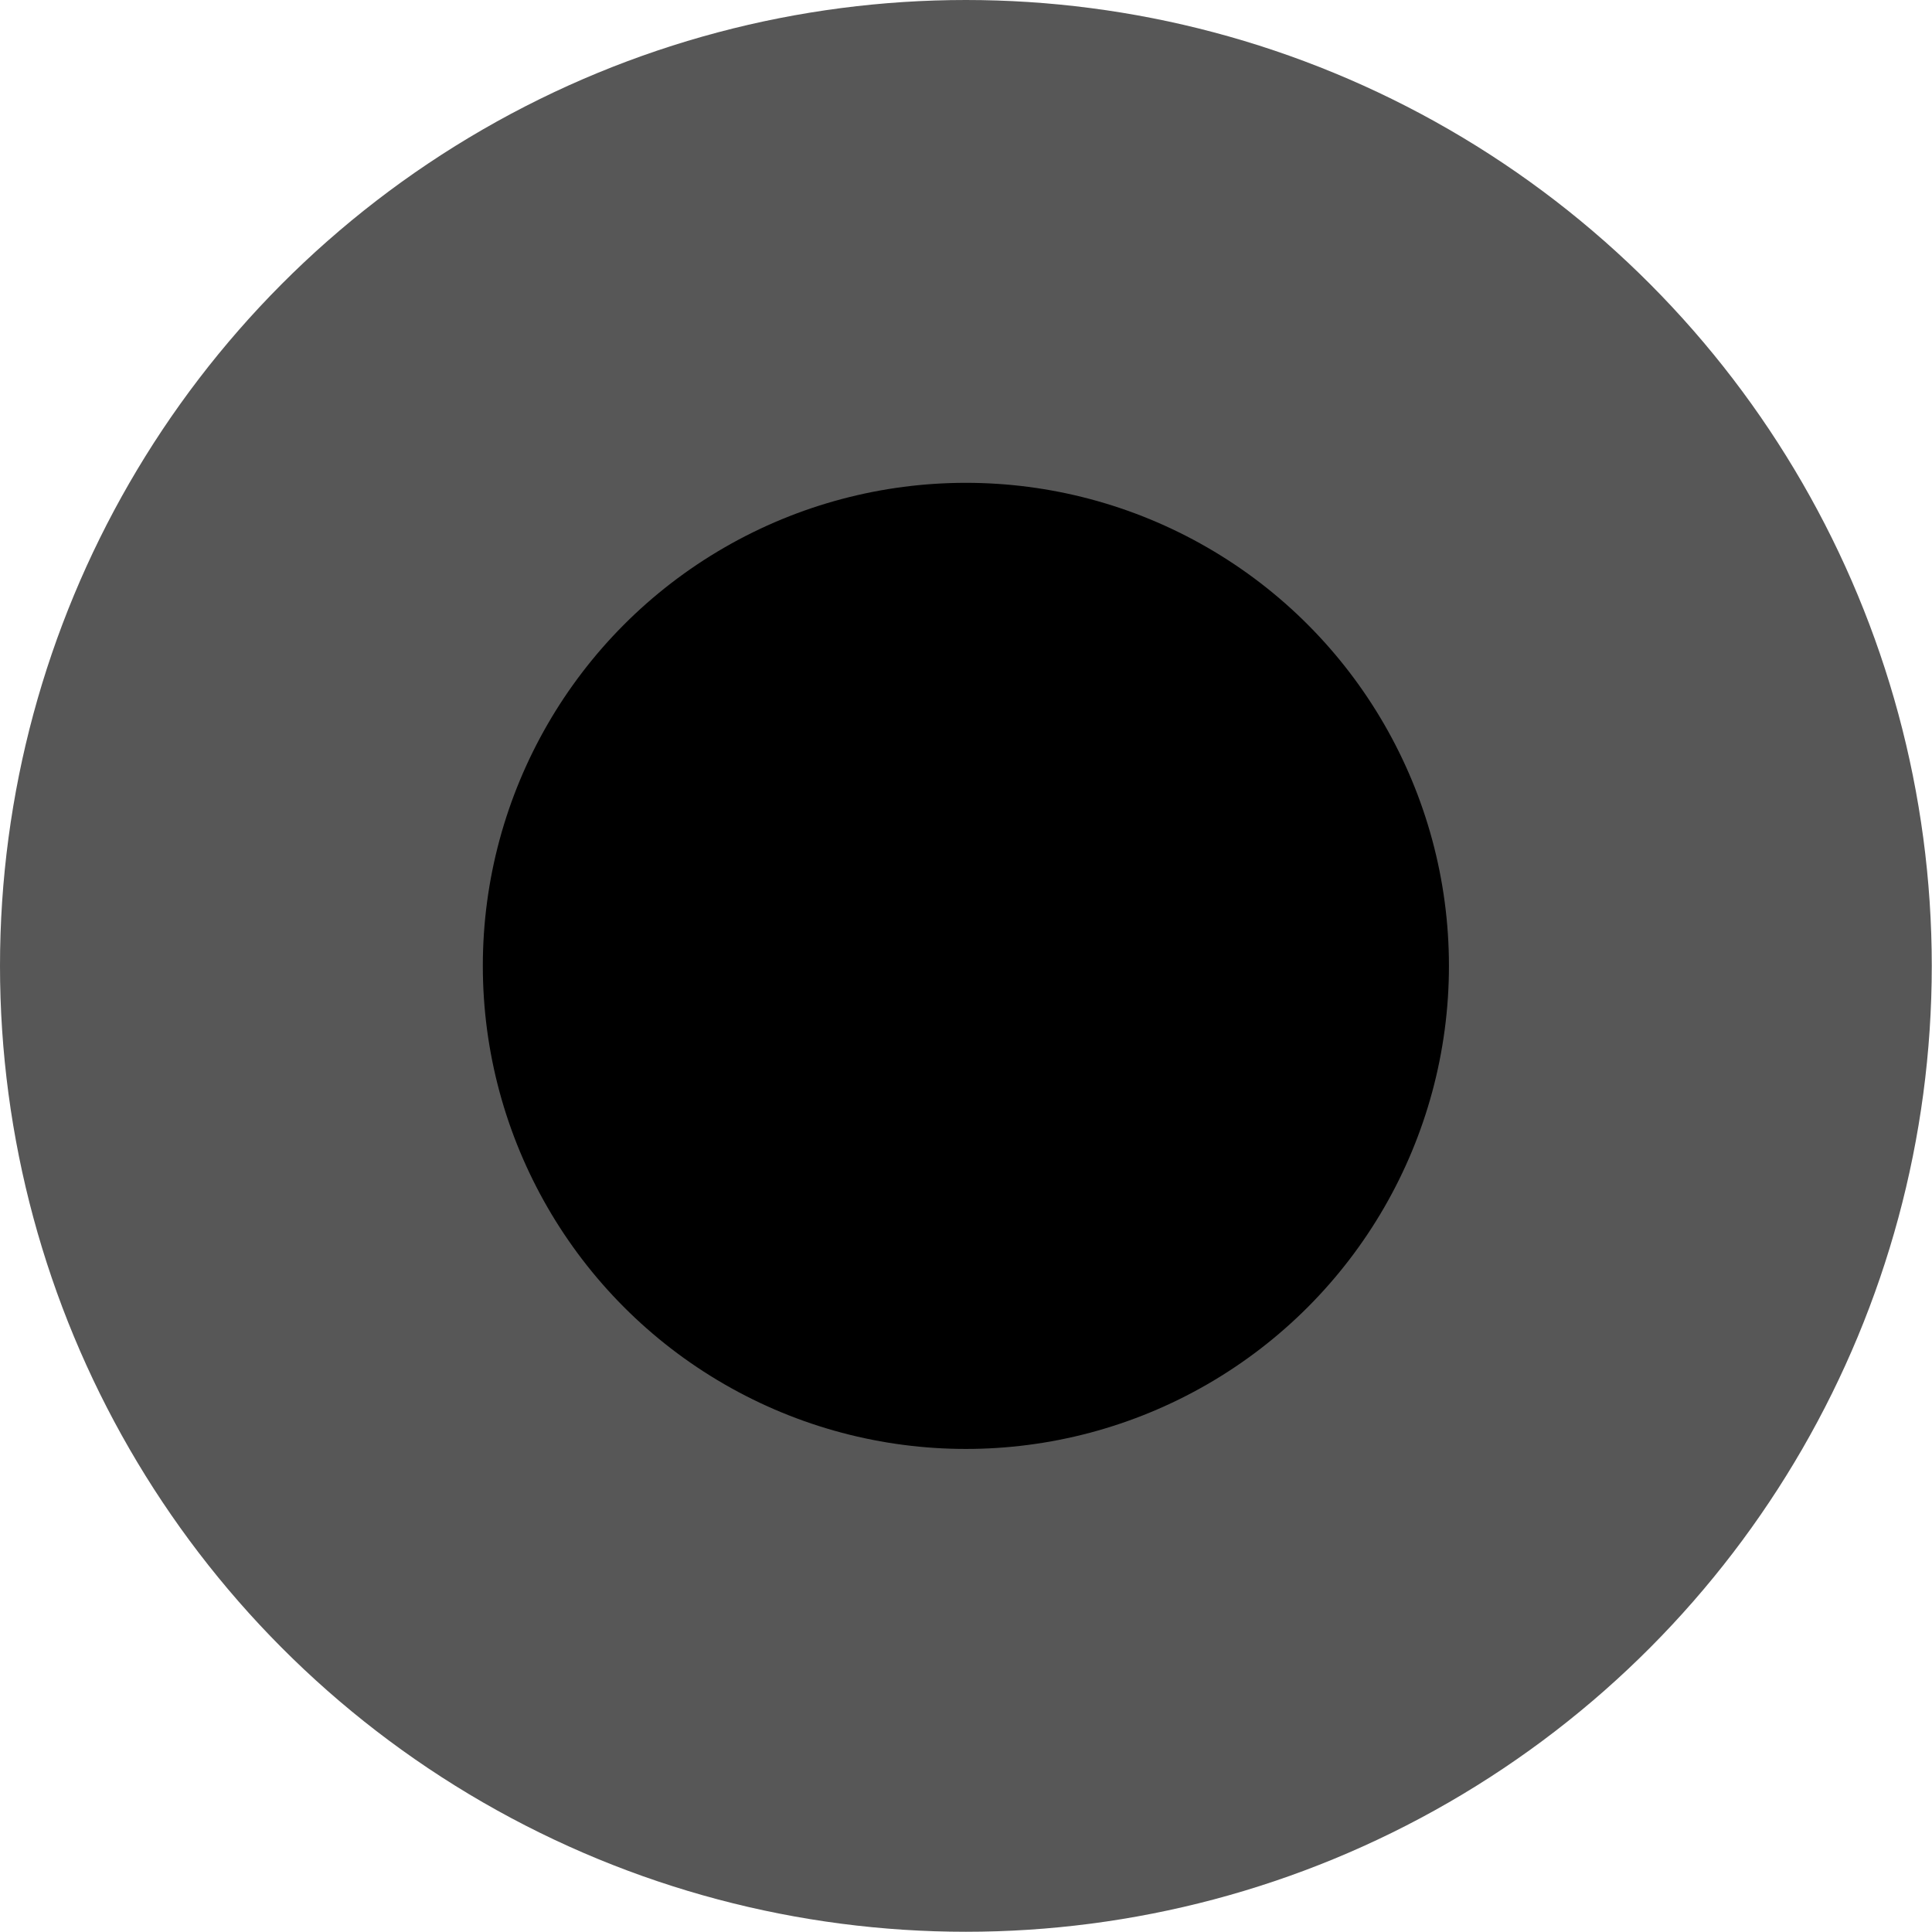 <svg width="32" height="32" version="1.1" viewBox="0 0 8.467 8.467" xmlns="http://www.w3.org/2000/svg">
  <g>
    <circle cx="4.233" cy="4.233" r="4.233" style="fill-rule:evenodd;fill:#575757;paint-order:markers fill stroke;stroke-linejoin:round;stroke-width:.059"/>
    <circle cx="4.233" cy="4.233" r="2.117" style="fill-rule:evenodd;fill:#000000;paint-order:markers fill stroke;stroke-linejoin:round;stroke-width:.03"/>
  </g>
</svg>
